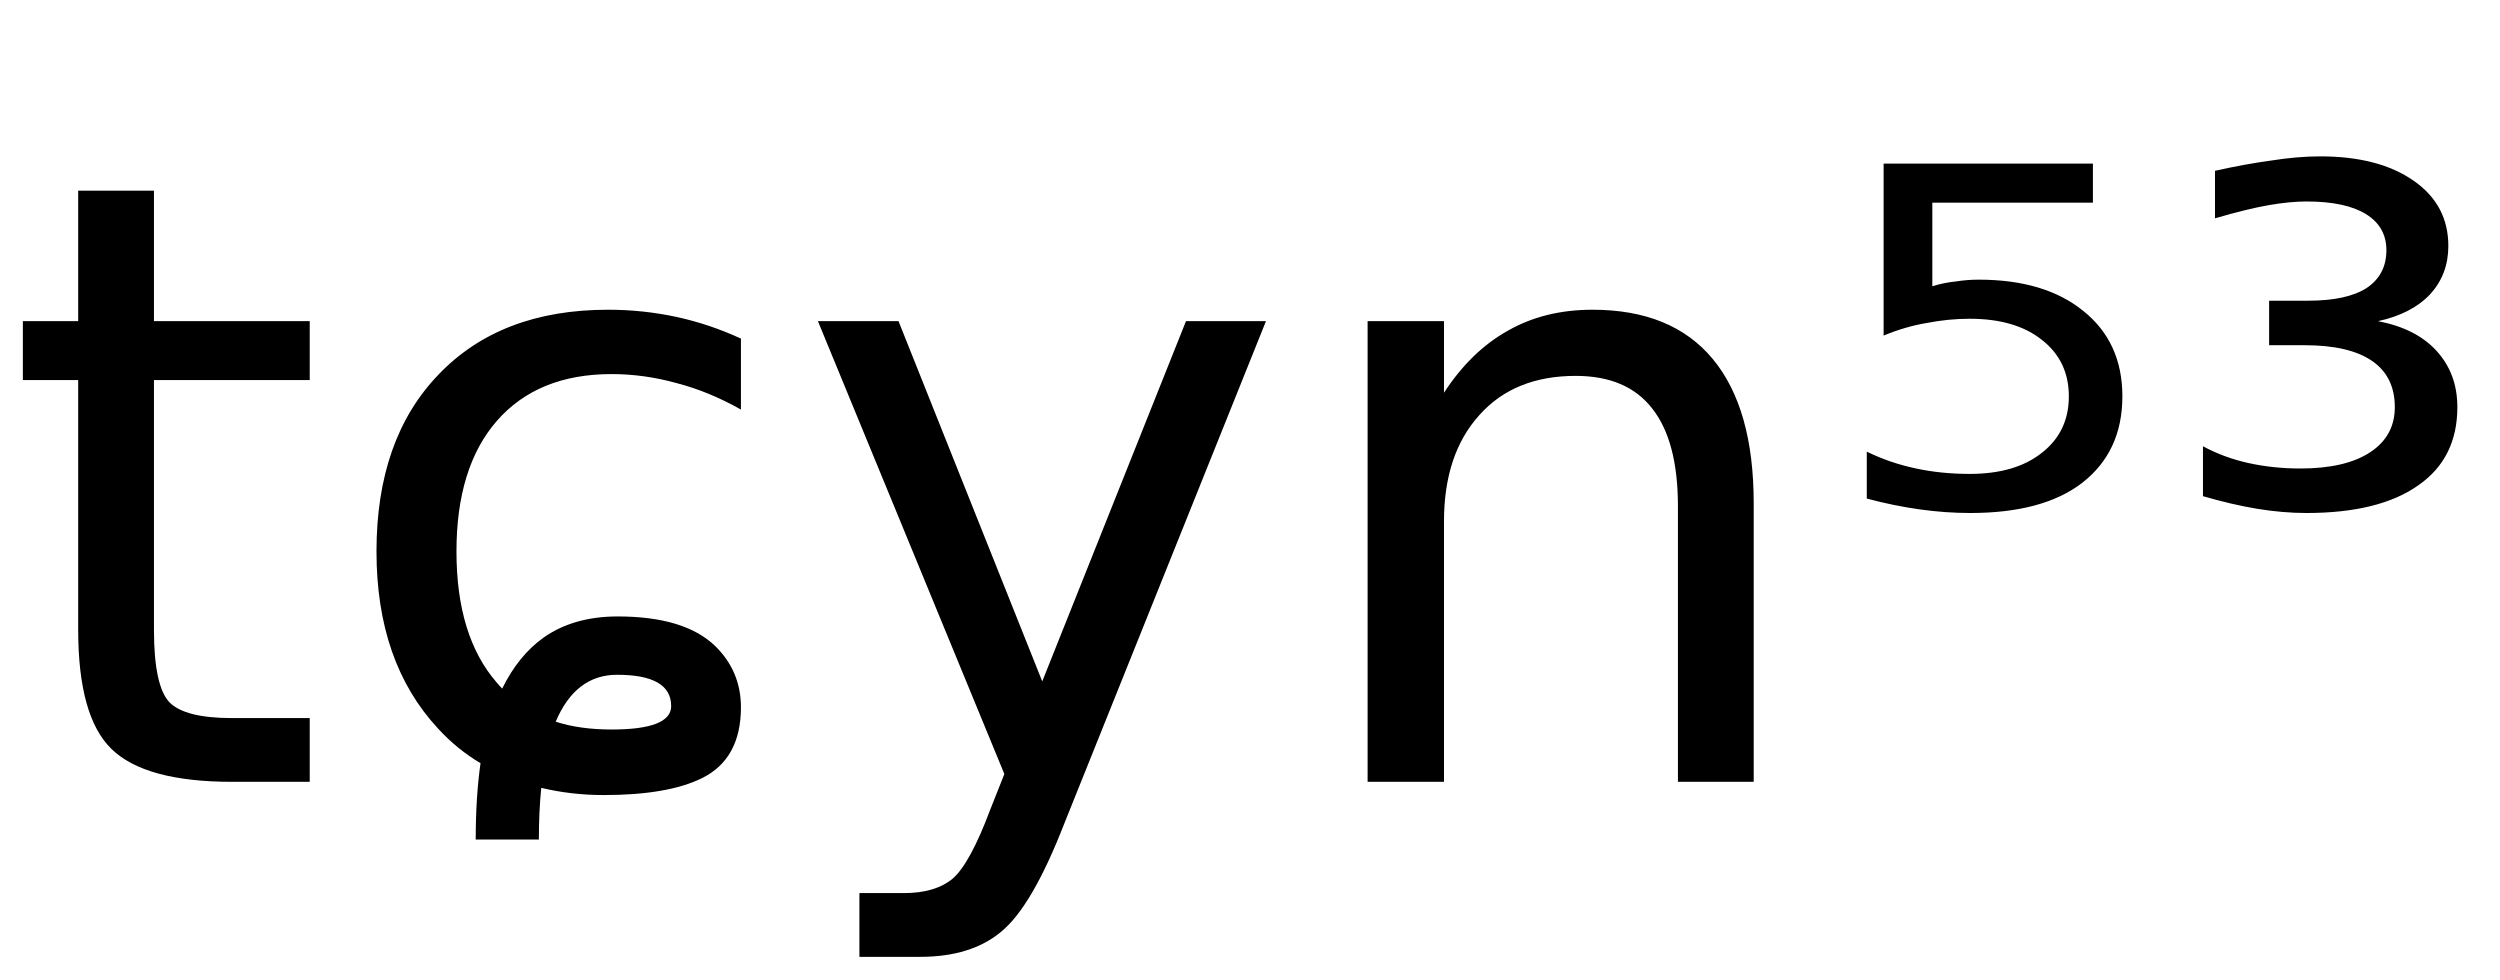 <svg height="16.297" width="41.569" xmlns="http://www.w3.org/2000/svg" ><path d="M1.30 3.17L2.56 3.17L2.56 5.34L5.15 5.34L5.15 6.32L2.56 6.32L2.56 10.47Q2.56 11.41 2.82 11.68Q3.08 11.94 3.86 11.94L3.86 11.94L5.15 11.94L5.15 13.00L3.86 13.00Q2.41 13.00 1.85 12.45Q1.30 11.91 1.30 10.47L1.30 10.47L1.30 6.32L0.38 6.32L0.38 5.34L1.30 5.34L1.30 3.17ZM12.32 5.63L12.32 5.63L12.32 6.81Q11.79 6.51 11.25 6.37Q10.71 6.22 10.17 6.22L10.17 6.22Q8.94 6.22 8.26 7.00Q7.59 7.77 7.59 9.17L7.59 9.17Q7.59 10.58 8.26 11.35L8.26 11.35Q8.31 11.41 8.35 11.45L8.35 11.45Q8.62 10.90 9.04 10.60L9.04 10.60Q9.54 10.25 10.27 10.25L10.27 10.25Q11.38 10.25 11.89 10.74L11.89 10.74Q12.32 11.16 12.32 11.76L12.32 11.76Q12.32 12.62 11.67 12.94L11.67 12.94Q11.10 13.22 10.04 13.22L10.04 13.22Q9.50 13.22 9.00 13.10L9.00 13.10Q8.96 13.49 8.96 13.96L8.96 13.96L7.91 13.96Q7.91 13.25 7.99 12.69L7.99 12.69Q7.60 12.46 7.28 12.11L7.28 12.11Q6.26 11.01 6.26 9.17L6.26 9.17Q6.26 7.30 7.29 6.23Q8.32 5.15 10.11 5.15L10.11 5.15Q10.69 5.15 11.25 5.27Q11.80 5.39 12.32 5.63ZM9.24 12.00L9.24 12.00Q9.64 12.13 10.17 12.13L10.17 12.13Q11.16 12.13 11.16 11.74L11.16 11.74Q11.16 11.22 10.26 11.22L10.26 11.22Q9.57 11.22 9.24 12.00ZM21.05 5.34L17.69 13.71Q17.16 15.07 16.65 15.49Q16.15 15.91 15.30 15.91L15.30 15.91L14.29 15.91L14.29 14.85L15.03 14.85Q15.55 14.85 15.84 14.61Q16.13 14.36 16.47 13.45L16.47 13.45L16.70 12.87L13.60 5.34L14.94 5.34L17.33 11.33L19.72 5.34L21.05 5.34ZM29.16 8.37L29.16 8.37L29.16 13.00L27.90 13.00L27.90 8.42Q27.90 7.33 27.47 6.79Q27.05 6.25 26.20 6.25L26.20 6.25Q25.18 6.25 24.60 6.90Q24.01 7.55 24.01 8.67L24.01 8.67L24.01 13.00L22.74 13.00L22.74 5.34L24.01 5.34L24.01 6.53Q24.46 5.84 25.07 5.50Q25.68 5.15 26.48 5.15L26.48 5.15Q27.80 5.15 28.48 5.97Q29.16 6.79 29.16 8.37ZM31.32 5.58L31.32 2.72L34.80 2.72L34.80 3.37L32.13 3.37L32.13 4.76Q32.32 4.70 32.52 4.68L32.52 4.68Q32.71 4.65 32.90 4.65L32.90 4.65Q34.00 4.65 34.64 5.17L34.64 5.17Q35.29 5.69 35.29 6.59L35.29 6.59Q35.29 7.51 34.62 8.03L34.62 8.03Q33.97 8.53 32.76 8.53L32.76 8.53Q32.35 8.53 31.92 8.47Q31.49 8.41 31.04 8.29L31.04 8.29L31.04 7.51Q31.43 7.70 31.86 7.79L31.86 7.79Q32.28 7.88 32.75 7.88L32.75 7.88Q33.51 7.88 33.95 7.53Q34.40 7.18 34.40 6.59Q34.40 6.00 33.95 5.65Q33.51 5.30 32.75 5.30L32.75 5.30Q32.40 5.30 32.04 5.37Q31.68 5.43 31.32 5.58L31.32 5.58ZM39.54 5.34L39.54 5.34Q40.17 5.46 40.51 5.83Q40.86 6.21 40.86 6.77L40.86 6.77Q40.86 7.62 40.21 8.07Q39.56 8.53 38.35 8.53L38.35 8.53Q37.96 8.53 37.53 8.46Q37.11 8.39 36.63 8.25L36.63 8.25L36.63 7.42Q36.98 7.61 37.39 7.70Q37.80 7.79 38.25 7.79L38.25 7.79Q39.00 7.79 39.41 7.52Q39.82 7.25 39.82 6.77L39.82 6.77Q39.82 6.26 39.44 6.00Q39.06 5.74 38.32 5.74L38.32 5.74L37.73 5.74L37.73 5.00L38.38 5.00Q39.02 5.00 39.35 4.79Q39.68 4.57 39.68 4.16L39.68 4.16Q39.68 3.77 39.34 3.56Q39.00 3.35 38.35 3.35L38.35 3.35Q38.08 3.35 37.73 3.41Q37.38 3.47 36.83 3.63L36.83 3.63L36.83 2.84Q37.32 2.73 37.76 2.67Q38.20 2.60 38.58 2.60L38.58 2.60Q39.56 2.60 40.14 3.01Q40.71 3.41 40.71 4.09L40.71 4.09Q40.71 4.56 40.41 4.89Q40.10 5.22 39.54 5.34Z"></path></svg>